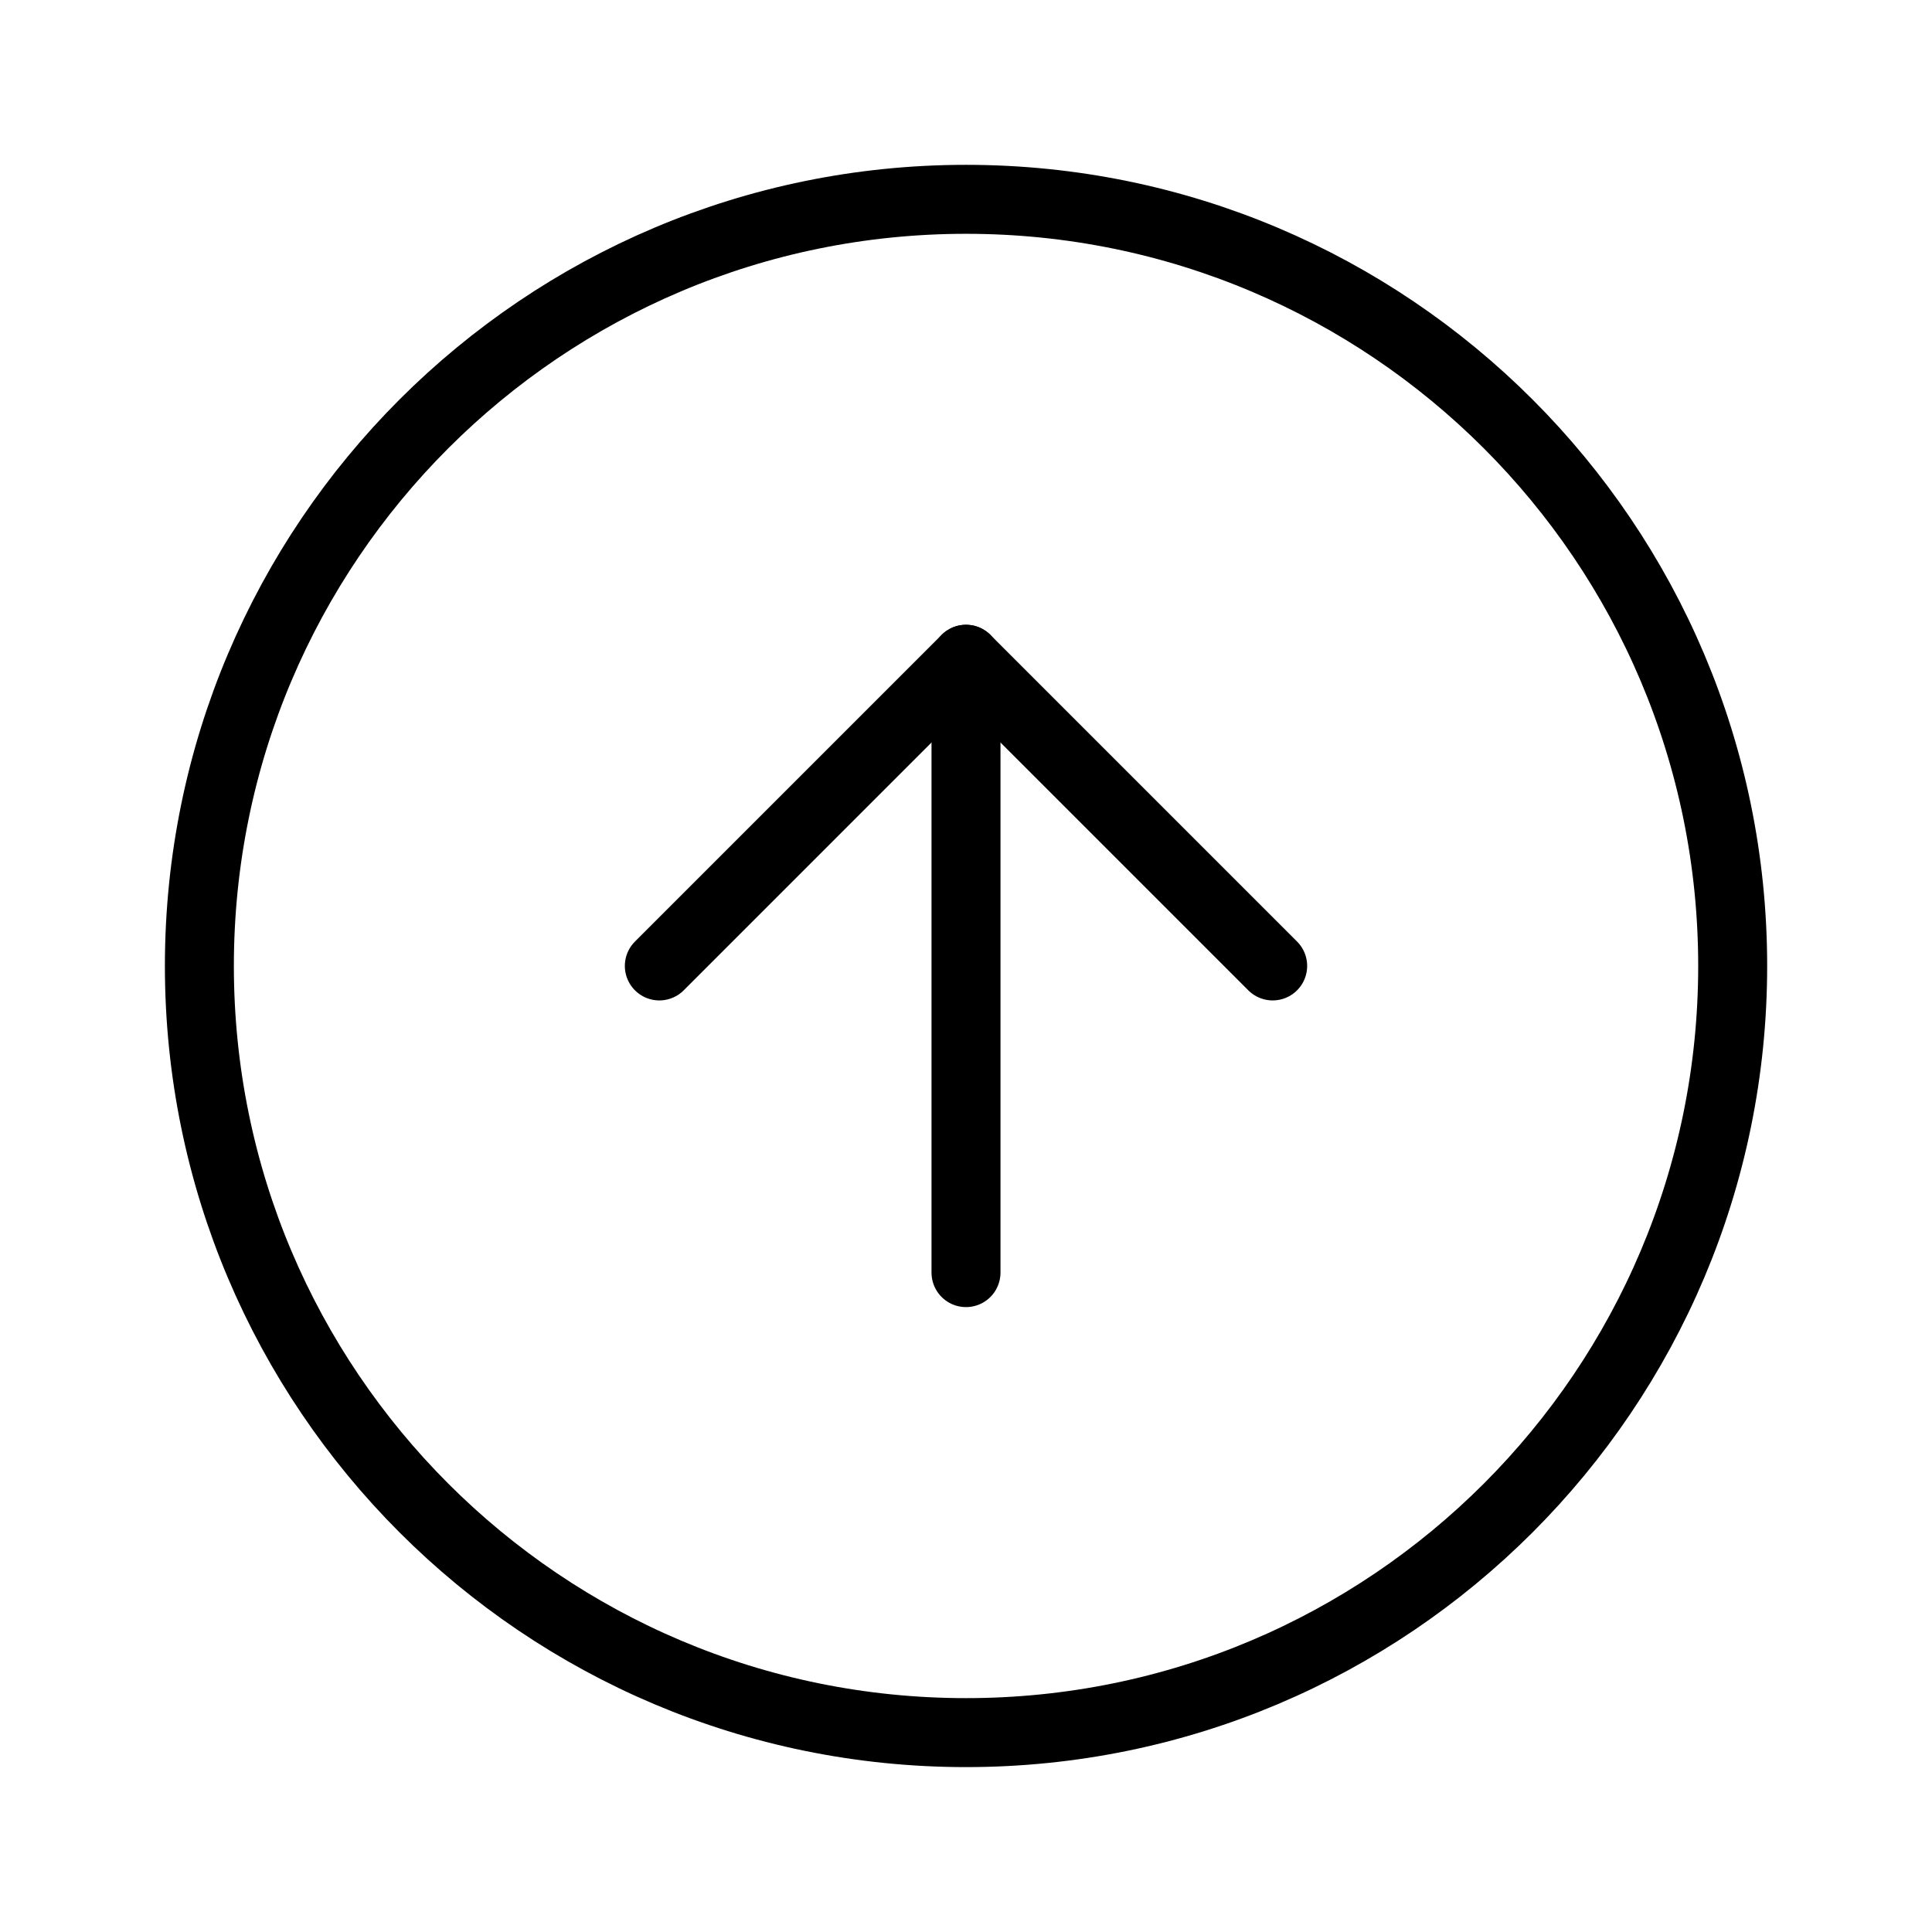 <svg width="30" height="30" viewBox="0 0 30 30" fill="none" xmlns="http://www.w3.org/2000/svg">
<path d="M15.001 26.904C21.575 26.904 26.905 21.574 26.905 14.999C26.905 8.425 21.575 3.095 15.001 3.095C8.426 3.095 3.096 8.425 3.096 14.999C3.096 21.574 8.426 26.904 15.001 26.904Z" stroke="black" stroke-width="1.071" stroke-linecap="round" stroke-linejoin="round"/>
<path d="M19.762 14.999L15 10.237L10.238 14.999" stroke="black" stroke-width="1.071" stroke-linecap="round" stroke-linejoin="round"/>
<path d="M15 19.761V10.237" stroke="black" stroke-width="1.071" stroke-linecap="round" stroke-linejoin="round"/>
</svg>

